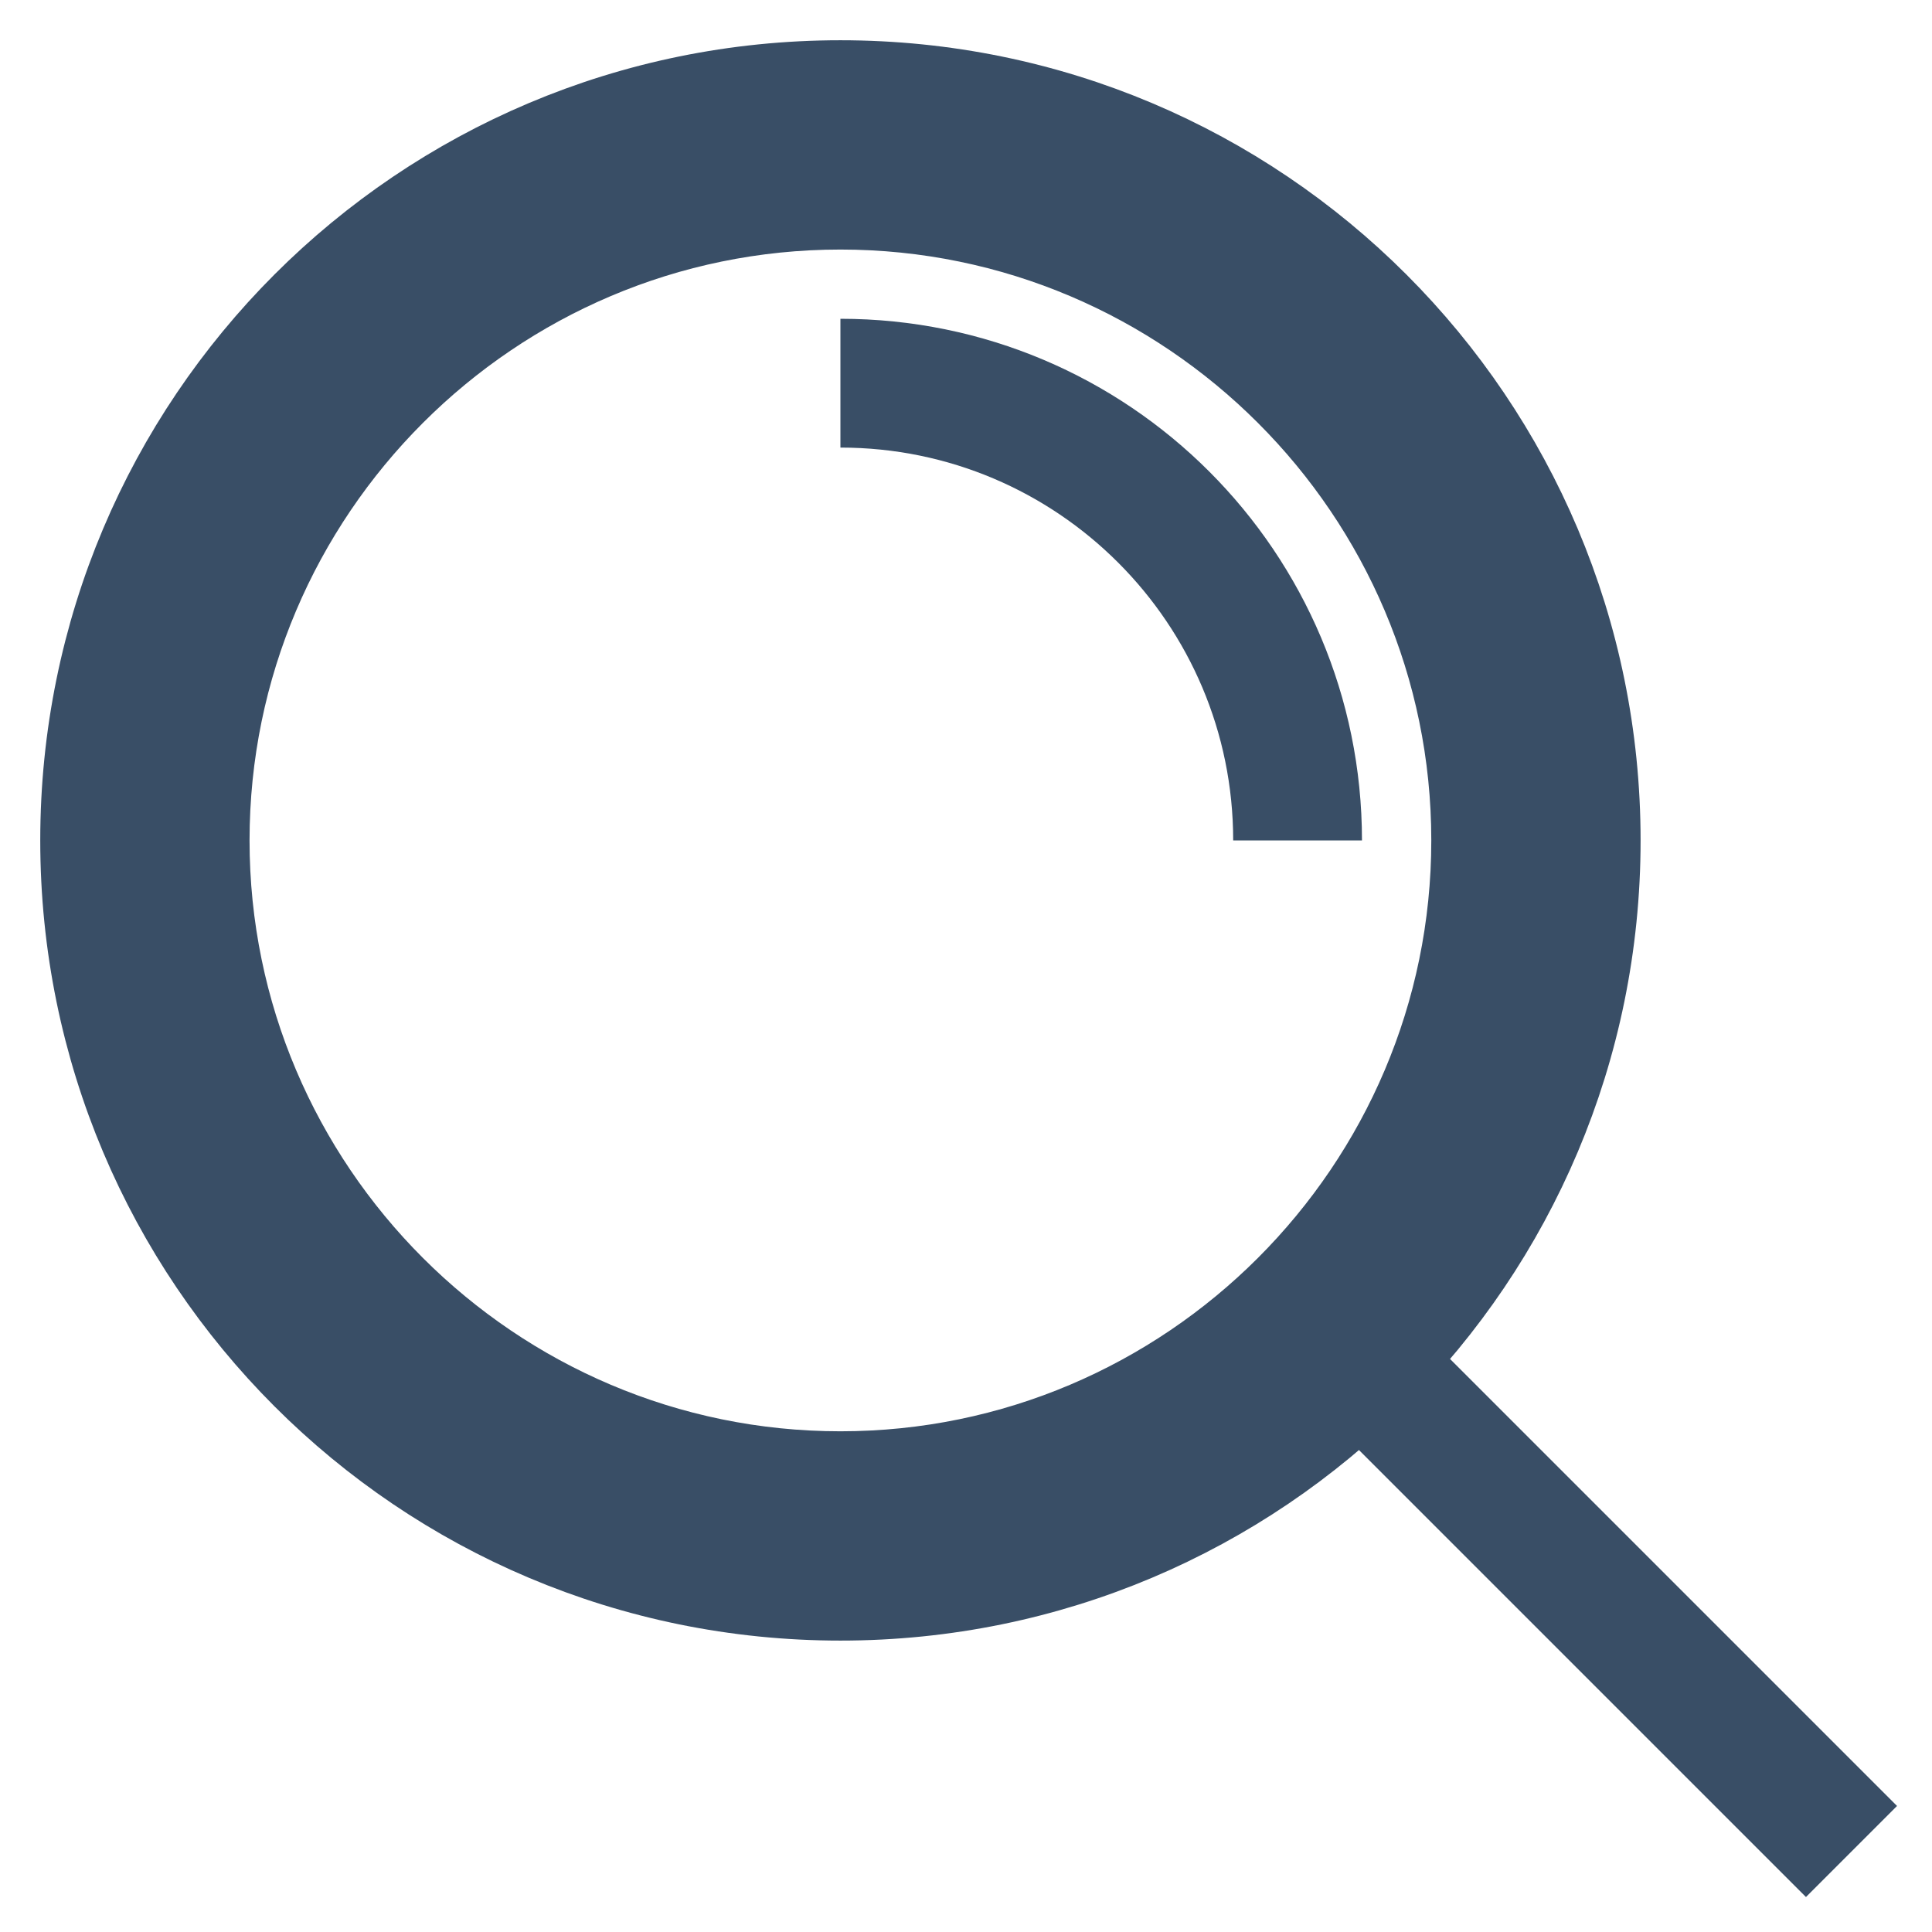 <svg width="24" height="24" viewBox="0 0 24 24" fill="none" xmlns="http://www.w3.org/2000/svg">
<g id="Group 8">
<path id="Path 22" d="M10.44 2.6C14.76 2.6 18.28 6.12 18.28 10.44C18.28 14.76 14.76 18.28 10.44 18.28C6.12 18.28 2.6 14.76 2.6 10.44C2.6 6.12 6.12 2.6 10.44 2.6ZM10.44 1C5.22 1 1 5.224 1 10.44C1 15.656 5.22 19.88 10.44 19.88C15.66 19.88 19.88 15.656 19.88 10.44C19.88 5.224 15.66 1 10.44 1Z" fill="#394E66" stroke="#394E66"/>
<path id="Path 23" d="M16.119 10.44C16.119 7.304 13.579 4.76 10.44 4.76" stroke="#394E66" stroke-width="1.6"/>
<path id="Path 24" d="M16.36 16.36L23 23" stroke="#394E66" stroke-width="1.6"/>
</g>
</svg>
